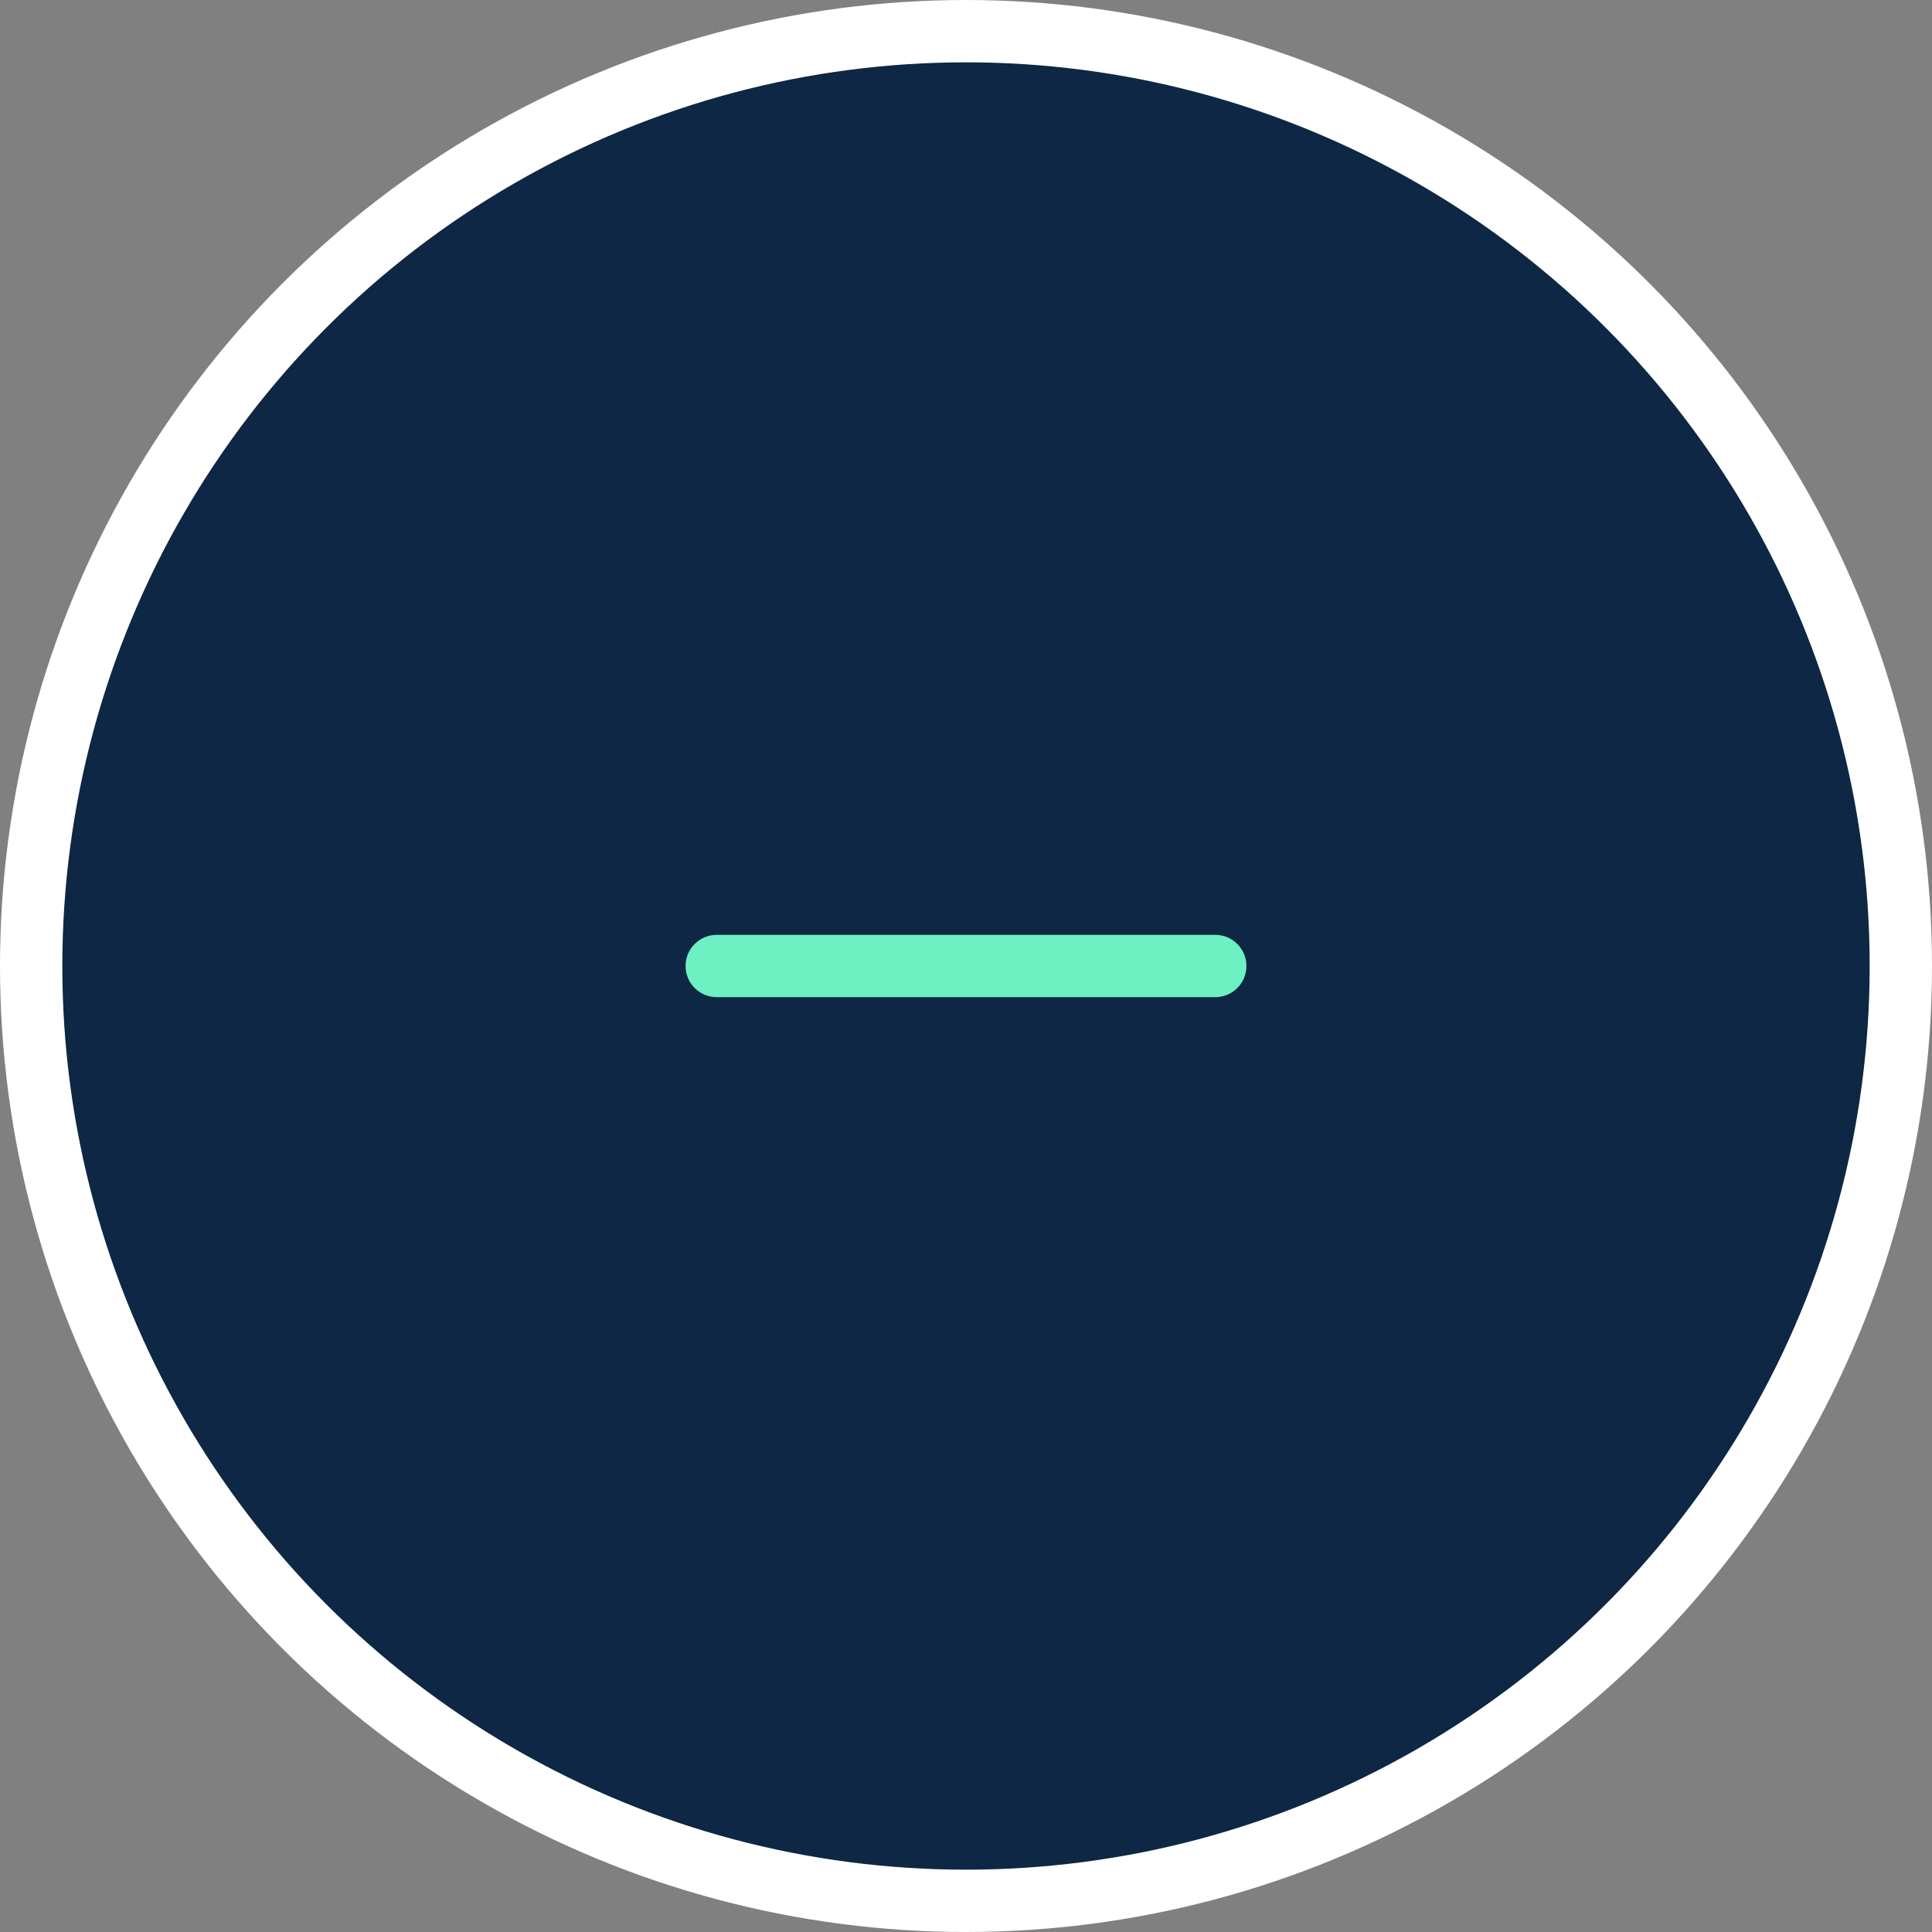 <svg width="31" height="31" viewBox="0 0 31 31" fill="none" xmlns="http://www.w3.org/2000/svg">
<rect x="0" y="0" width="31" height="31" fill="#808080" stroke="none"/>
<circle cx="15.5" cy="15.5" r="15" fill="#0D2744" stroke="white"/>
<path d="M19.5 15C19.776 15 20 15.224 20 15.5V15.5C20 15.776 19.776 16 19.5 16H11.5C11.224 16 11 15.776 11 15.5V15.5C11 15.224 11.224 15 11.5 15H19.5Z" fill="#6DF0C2"/>
</svg>
